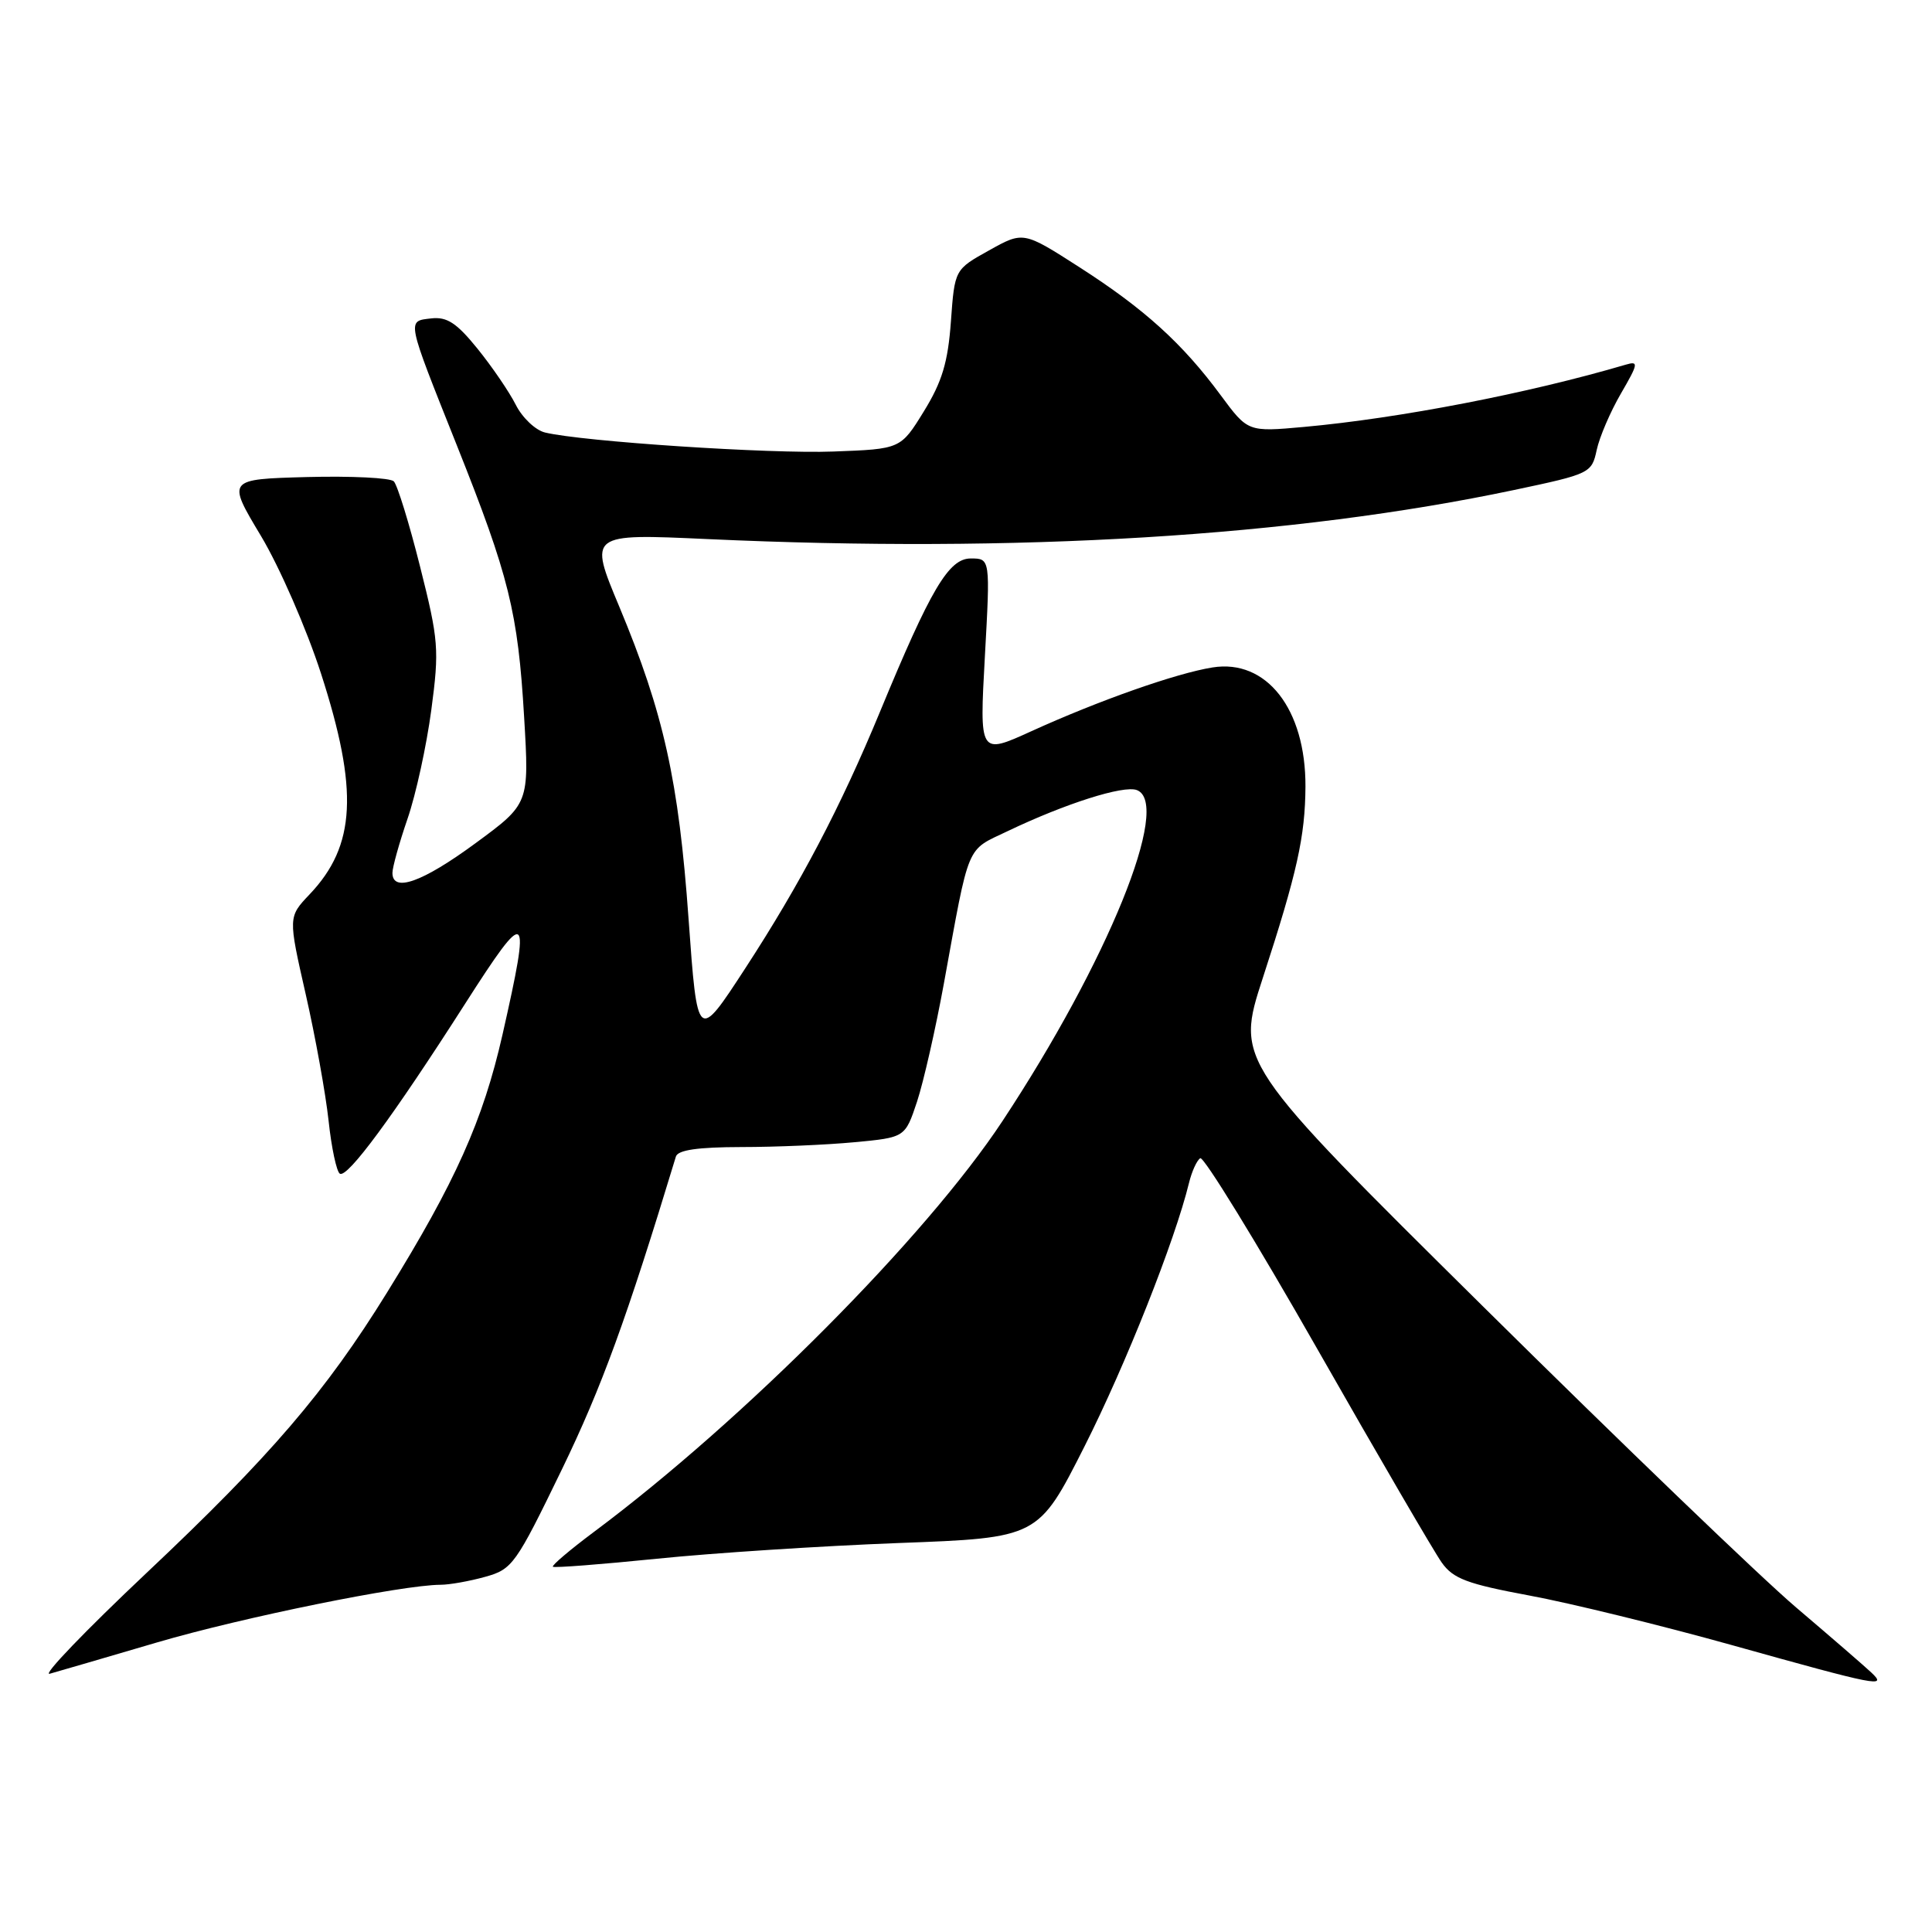 <?xml version="1.0" encoding="UTF-8" standalone="no"?>
<!DOCTYPE svg PUBLIC "-//W3C//DTD SVG 1.1//EN" "http://www.w3.org/Graphics/SVG/1.1/DTD/svg11.dtd" >
<svg xmlns="http://www.w3.org/2000/svg" xmlns:xlink="http://www.w3.org/1999/xlink" version="1.1" viewBox="0 0 256 256">
 <g >
 <path fill="currentColor"
d=" M 247.96 221.62 C 247.16 220.86 242.68 216.98 238.00 213.00 C 233.32 209.02 214.70 191.11 196.61 173.21 C 163.72 140.67 163.72 140.67 167.33 129.58 C 171.88 115.63 172.94 110.84 172.98 104.22 C 173.02 93.96 167.82 87.29 160.66 88.44 C 155.86 89.21 145.65 92.80 136.64 96.90 C 129.78 100.02 129.78 100.02 130.50 87.01 C 131.22 74.00 131.22 74.00 128.63 74.00 C 125.71 74.00 123.33 78.03 116.60 94.32 C 111.38 106.95 106.06 117.08 98.77 128.28 C 92.41 138.05 92.41 138.05 91.24 121.78 C 89.93 103.43 87.94 94.49 82.06 80.39 C 78.01 70.71 78.01 70.71 93.73 71.43 C 134.94 73.32 171.34 71.10 200.61 64.93 C 210.69 62.80 210.91 62.70 211.57 59.63 C 211.94 57.91 213.39 54.53 214.79 52.13 C 217.09 48.17 217.15 47.81 215.42 48.32 C 202.48 52.13 185.45 55.42 172.79 56.57 C 165.35 57.24 165.35 57.24 161.75 52.37 C 156.67 45.49 151.63 40.93 143.05 35.42 C 135.60 30.64 135.60 30.64 131.05 33.18 C 126.50 35.71 126.50 35.71 126.00 42.60 C 125.61 48.00 124.83 50.59 122.42 54.50 C 119.34 59.50 119.34 59.50 110.42 59.83 C 102.02 60.15 77.21 58.51 72.22 57.31 C 70.96 57.01 69.21 55.36 68.34 53.63 C 67.47 51.91 65.18 48.56 63.26 46.19 C 60.51 42.79 59.22 41.95 57.14 42.19 C 53.89 42.57 53.80 42.12 60.53 59.00 C 67.46 76.38 68.63 81.10 69.45 95.03 C 70.13 106.50 70.13 106.50 62.98 111.75 C 55.96 116.91 52.00 118.31 52.00 115.66 C 52.00 114.92 52.90 111.69 54.00 108.49 C 55.11 105.28 56.52 98.80 57.15 94.08 C 58.22 86.04 58.12 84.84 55.66 75.07 C 54.22 69.33 52.65 64.25 52.18 63.78 C 51.71 63.31 46.55 63.06 40.70 63.21 C 30.07 63.50 30.07 63.50 34.57 71.00 C 37.04 75.12 40.62 83.33 42.53 89.23 C 47.53 104.70 47.16 112.05 41.03 118.50 C 38.18 121.50 38.18 121.50 40.51 131.75 C 41.79 137.38 43.15 144.92 43.54 148.51 C 43.92 152.09 44.60 155.25 45.03 155.52 C 46.03 156.14 52.08 147.93 61.63 133.00 C 69.98 119.95 70.39 120.29 66.58 137.11 C 64.00 148.46 60.37 156.58 51.30 171.24 C 43.15 184.42 35.85 192.93 19.43 208.41 C 11.32 216.06 5.54 222.07 6.59 221.78 C 7.64 221.49 14.04 219.62 20.81 217.63 C 32.11 214.31 53.29 210.01 58.38 209.99 C 59.55 209.99 62.20 209.52 64.28 208.94 C 67.90 207.94 68.34 207.31 74.46 194.69 C 79.73 183.81 83.03 174.77 89.56 153.25 C 89.82 152.38 92.47 152.00 98.22 151.99 C 102.77 151.99 109.52 151.70 113.22 151.35 C 119.93 150.72 119.93 150.72 121.51 145.98 C 122.37 143.37 123.97 136.34 125.06 130.37 C 128.51 111.44 127.95 112.79 133.52 110.13 C 141.17 106.47 148.89 104.02 150.64 104.69 C 155.29 106.48 146.78 127.42 132.83 148.55 C 122.69 163.91 98.58 188.15 78.72 202.97 C 75.55 205.34 73.09 207.42 73.26 207.60 C 73.44 207.77 79.64 207.29 87.04 206.54 C 94.44 205.78 108.84 204.85 119.04 204.46 C 137.58 203.77 137.58 203.77 143.71 191.64 C 149.17 180.82 155.68 164.41 157.55 156.74 C 157.92 155.22 158.59 153.75 159.04 153.47 C 159.49 153.20 166.47 164.56 174.54 178.73 C 182.62 192.91 190.04 205.65 191.04 207.05 C 192.56 209.19 194.40 209.88 202.67 211.42 C 208.08 212.42 220.15 215.38 229.50 217.99 C 248.88 223.41 250.12 223.65 247.96 221.62 Z "/>
</g>
</svg>